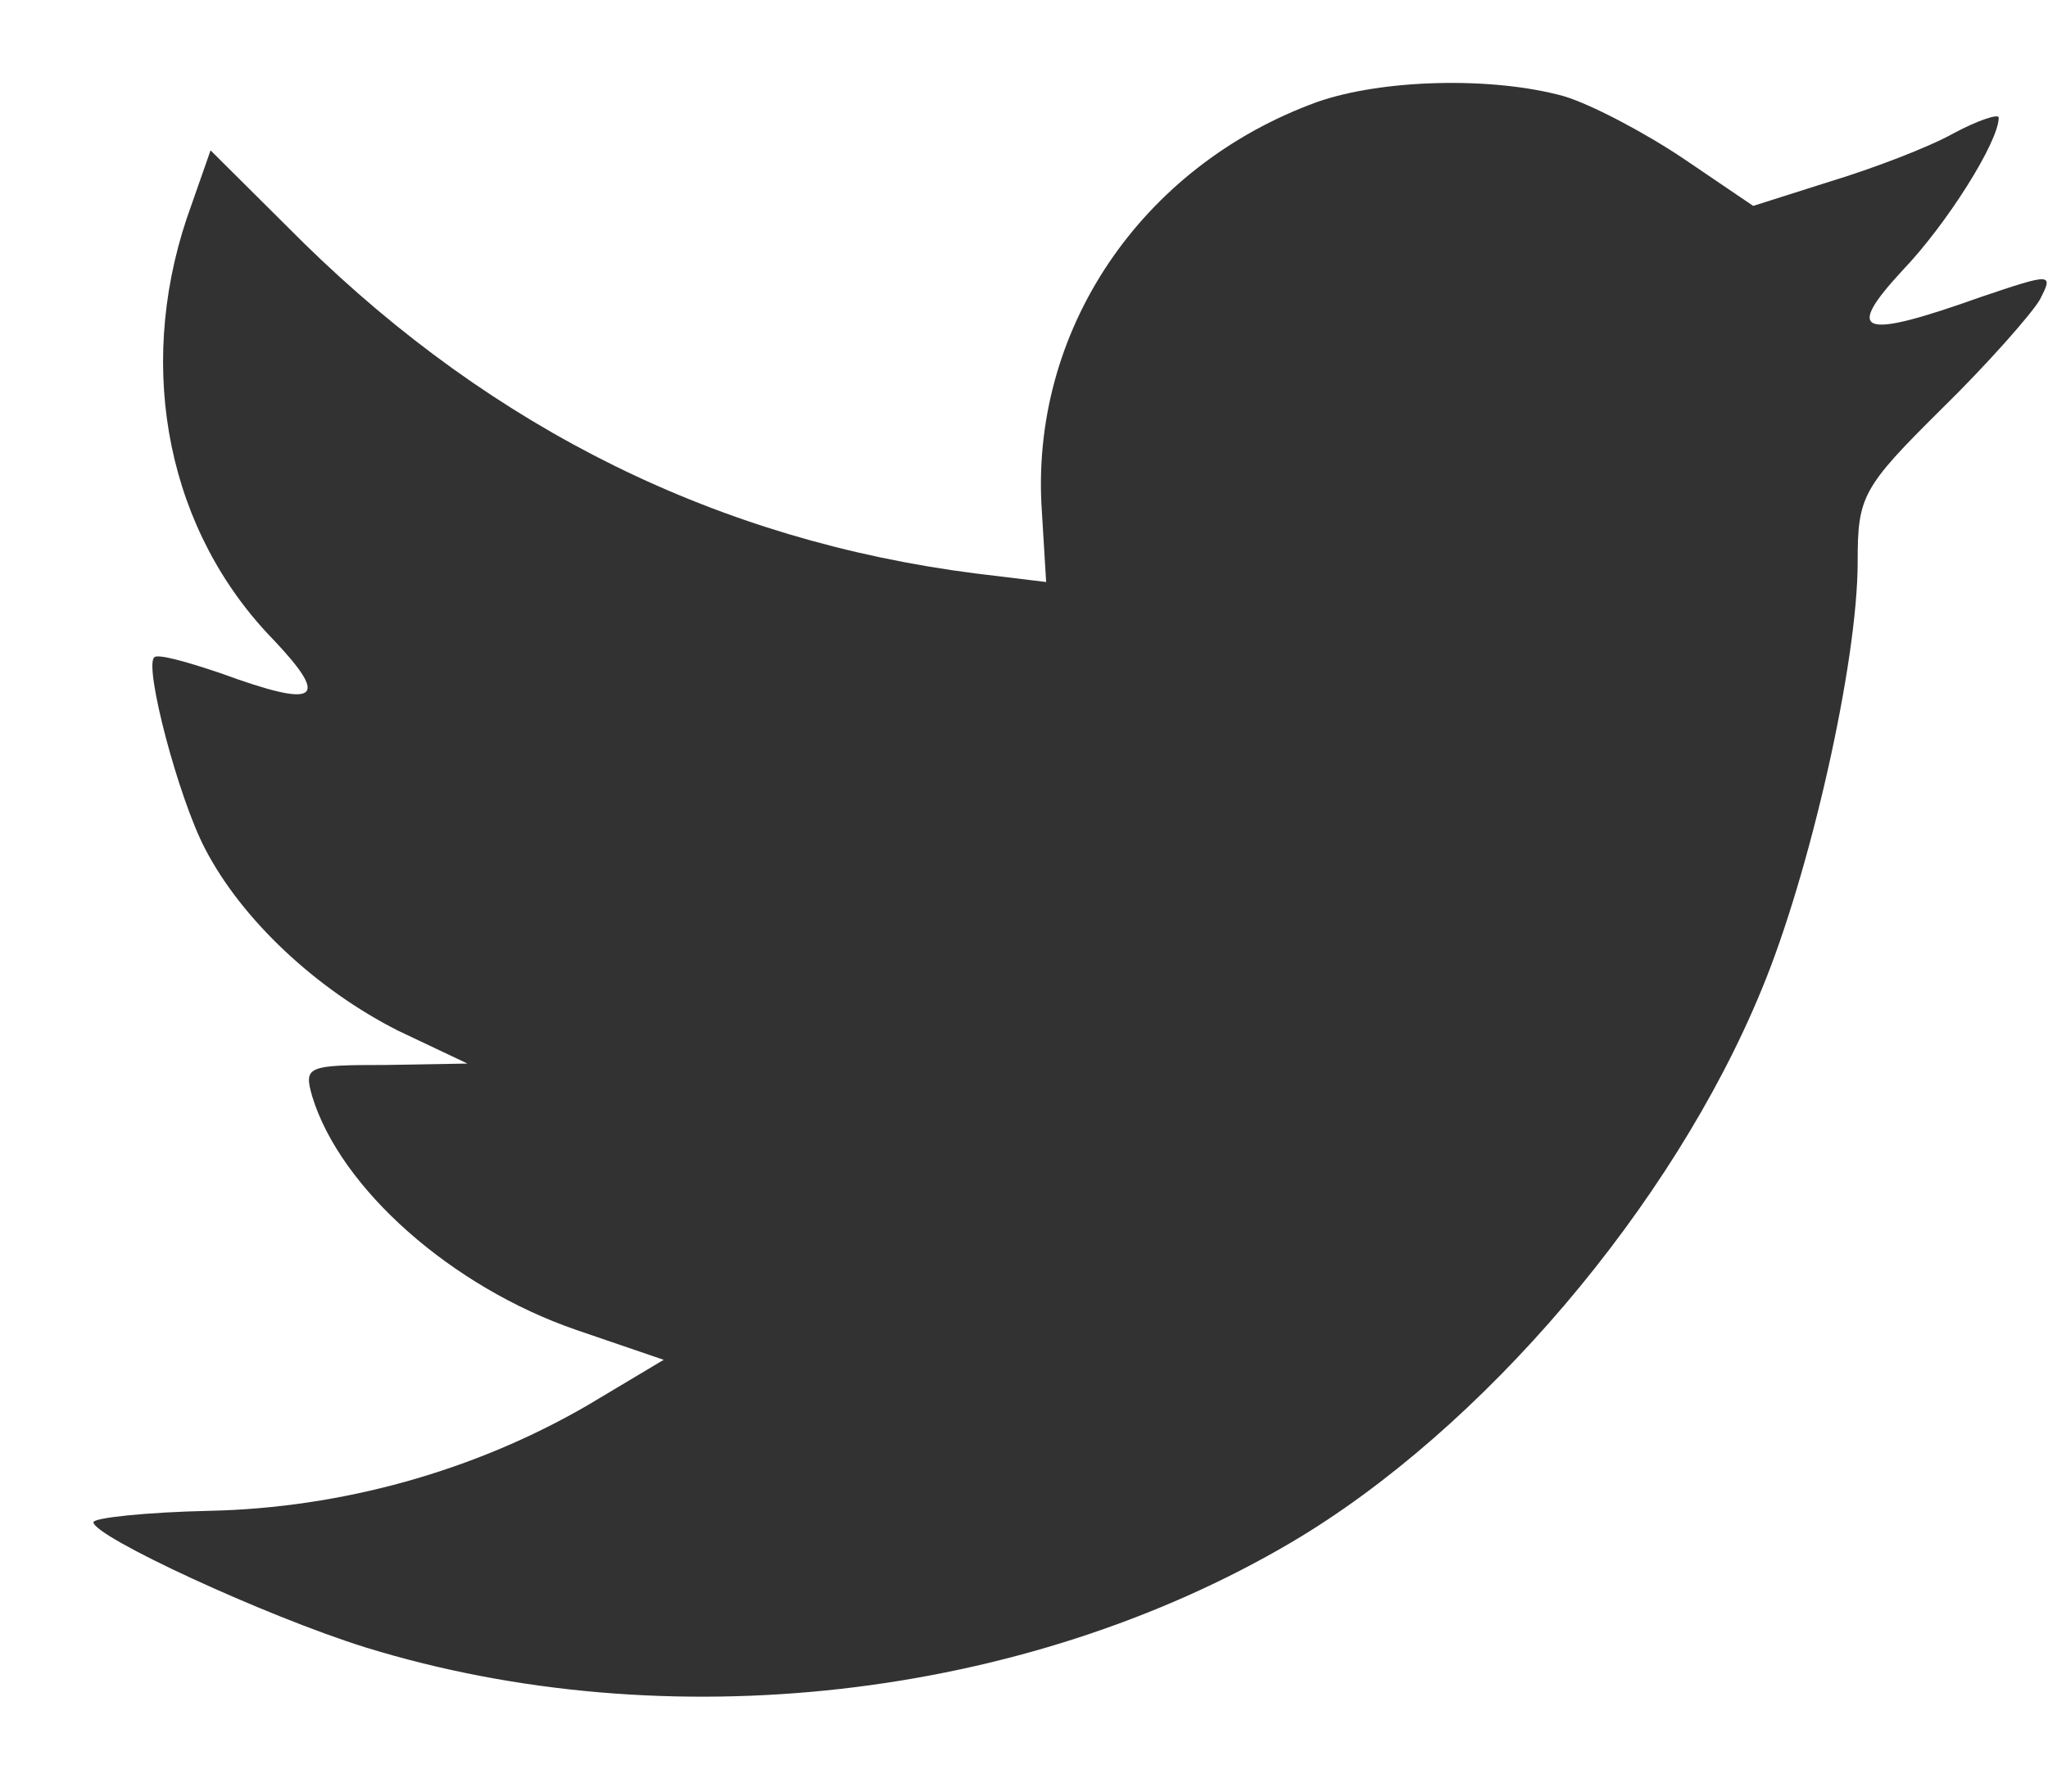 <svg width="16" height="14" viewBox="0 0 16 14" fill="none" xmlns="http://www.w3.org/2000/svg">
<path fill-rule="evenodd" clip-rule="evenodd" d="M8.14 4.003L8.173 4.548L7.621 4.481C5.615 4.225 3.861 3.357 2.373 1.899L1.645 1.175L1.458 1.709C1.061 2.901 1.314 4.158 2.141 5.004C2.582 5.472 2.483 5.539 1.722 5.26C1.458 5.171 1.226 5.105 1.204 5.138C1.127 5.216 1.392 6.229 1.601 6.63C1.888 7.186 2.472 7.732 3.112 8.055L3.652 8.311L3.012 8.322C2.395 8.322 2.373 8.333 2.439 8.567C2.66 9.29 3.531 10.058 4.501 10.392L5.185 10.626L4.589 10.982C3.707 11.494 2.671 11.784 1.634 11.806C1.138 11.817 0.73 11.861 0.73 11.895C0.73 12.006 2.075 12.63 2.858 12.874C5.207 13.598 7.996 13.286 10.091 12.051C11.58 11.171 13.068 9.424 13.763 7.732C14.138 6.83 14.513 5.183 14.513 4.392C14.513 3.88 14.546 3.813 15.163 3.201C15.527 2.845 15.869 2.455 15.935 2.344C16.045 2.132 16.034 2.132 15.472 2.322C14.535 2.656 14.402 2.611 14.866 2.11C15.207 1.754 15.615 1.108 15.615 0.919C15.615 0.886 15.45 0.941 15.262 1.042C15.064 1.153 14.623 1.32 14.292 1.42L13.697 1.609L13.156 1.242C12.859 1.042 12.44 0.819 12.219 0.752C11.657 0.596 10.797 0.619 10.29 0.797C8.911 1.298 8.04 2.589 8.14 4.003Z" fill="#323232"/>
</svg>
